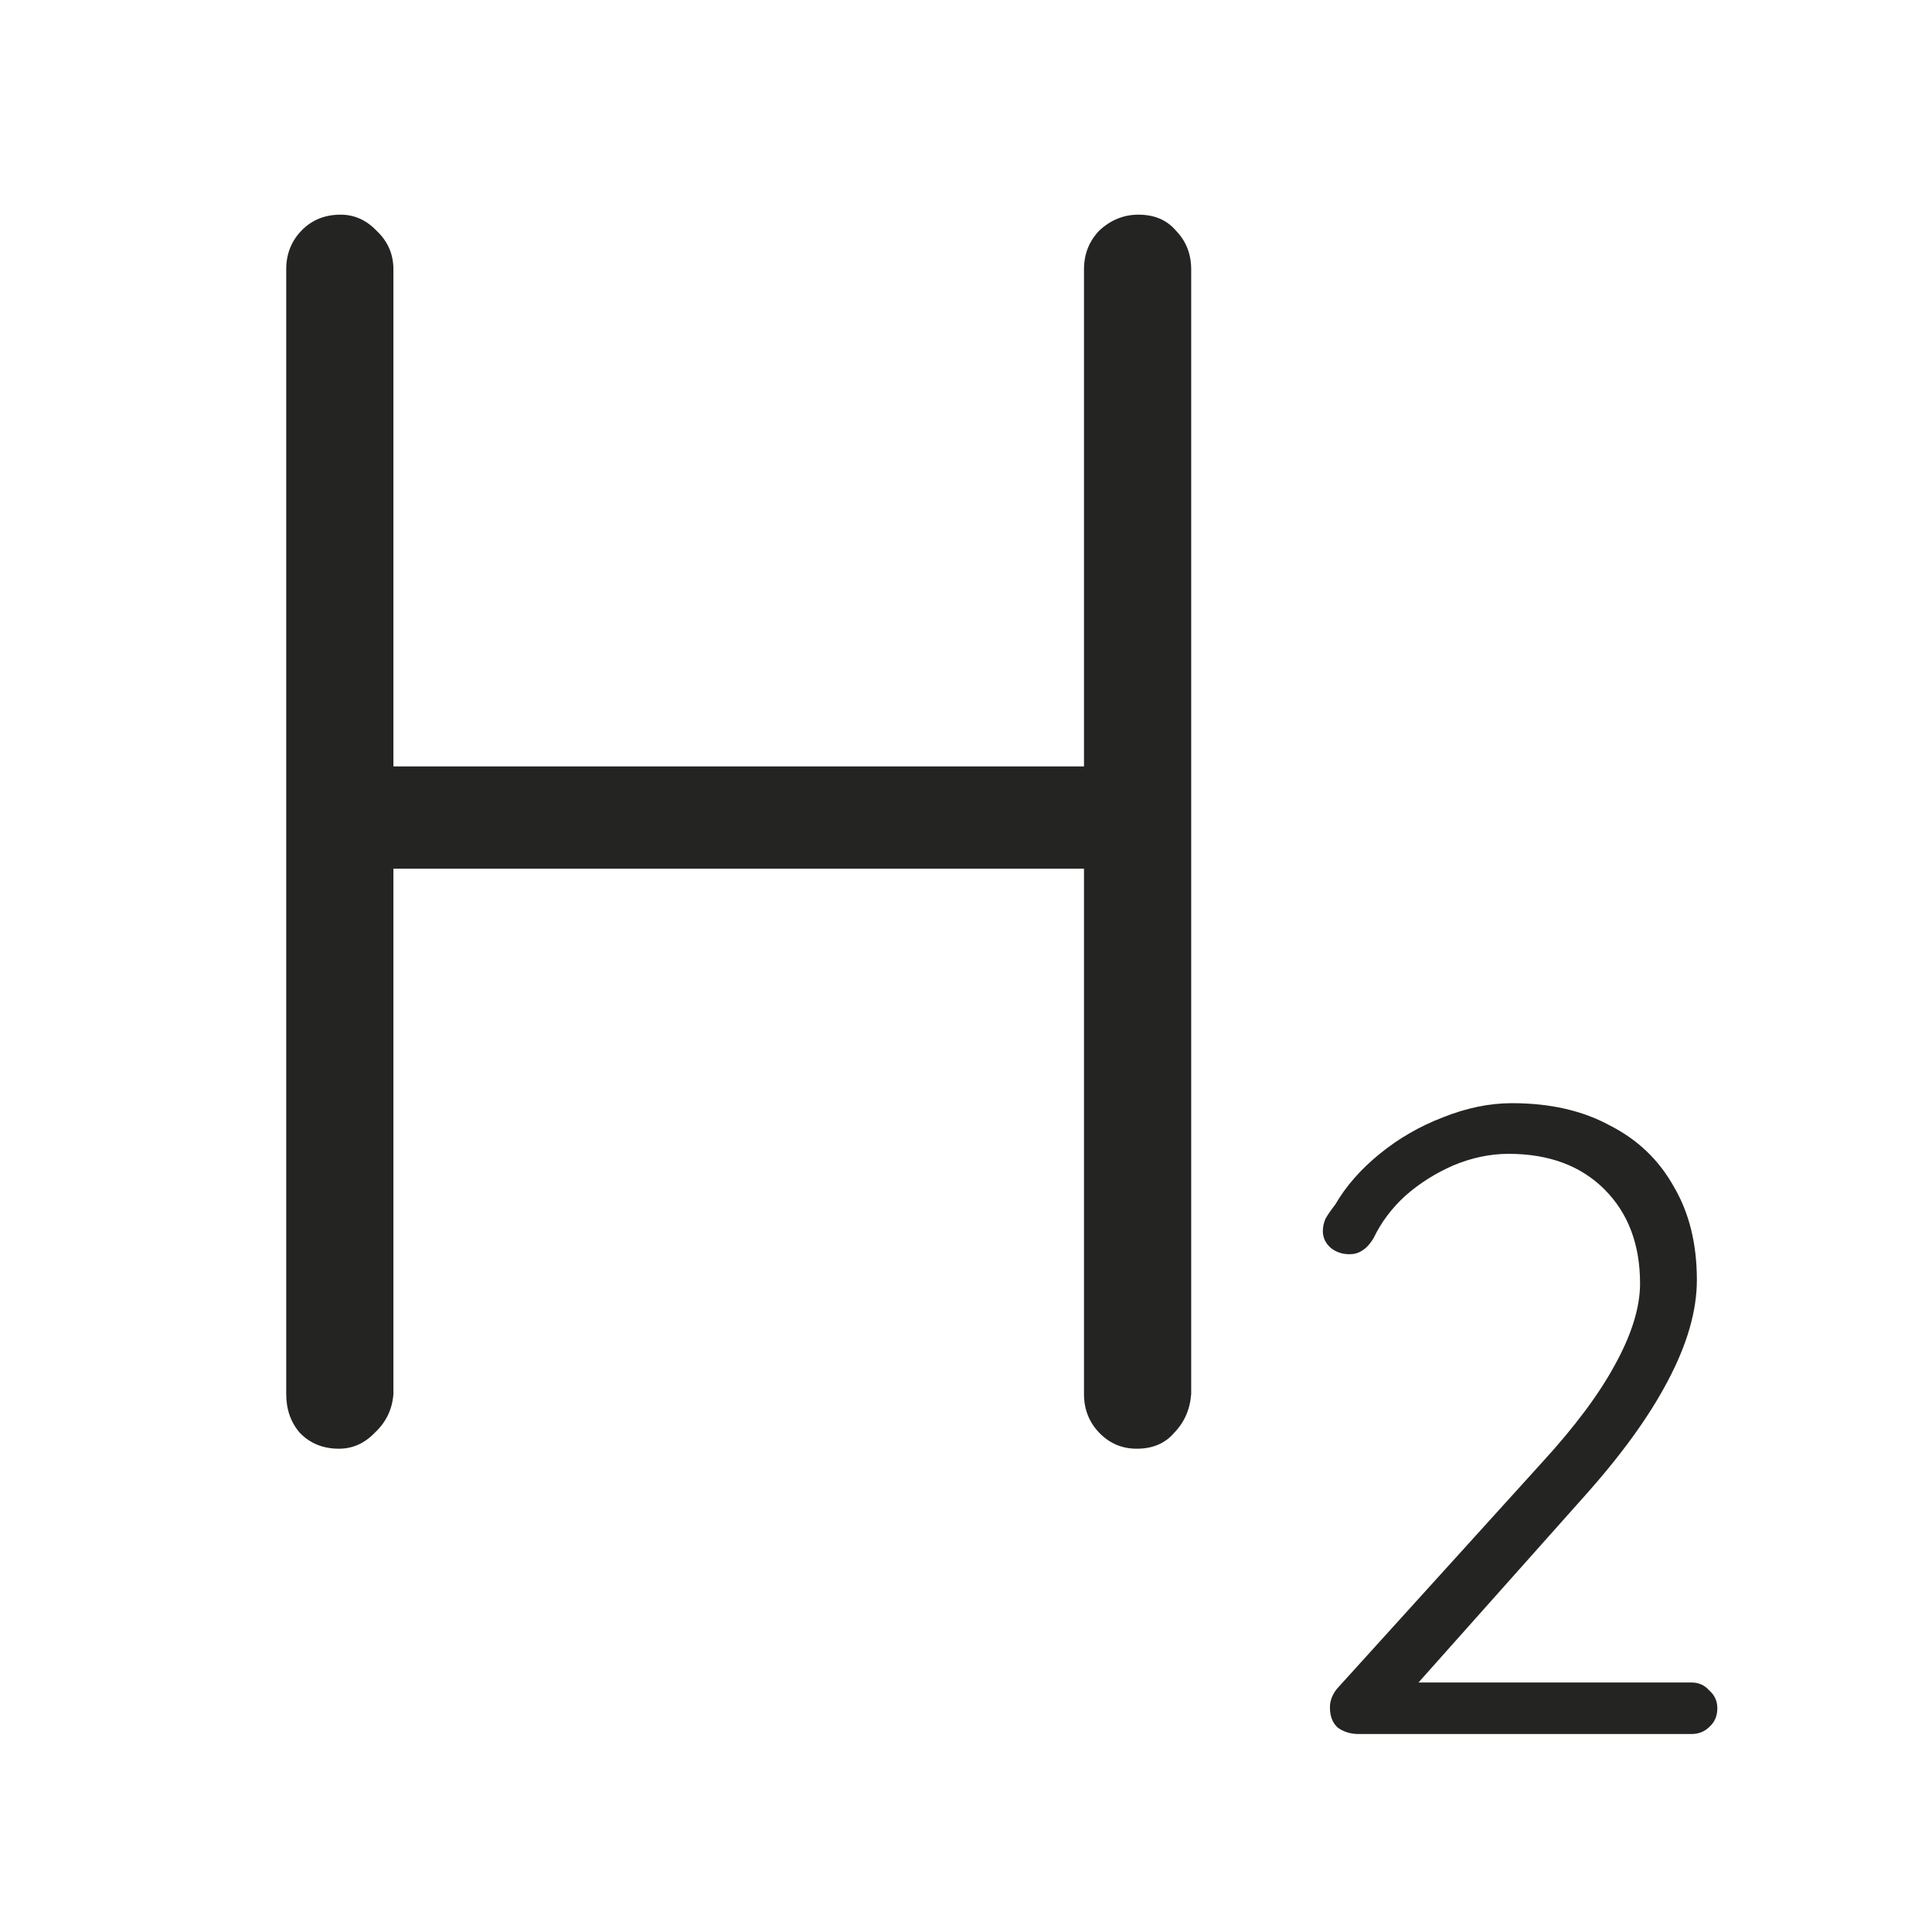<svg width="27" height="27" viewBox="0 0 27 27" fill="none" xmlns="http://www.w3.org/2000/svg">
<path d="M23.64 23.513C23.739 23.513 23.822 23.55 23.888 23.625C23.963 23.691 24 23.774 24 23.873C24 23.981 23.963 24.068 23.888 24.134C23.822 24.2 23.739 24.233 23.64 24.233H18.983C18.876 24.233 18.781 24.204 18.698 24.146C18.623 24.08 18.586 23.985 18.586 23.861C18.586 23.77 18.619 23.683 18.685 23.6L21.554 20.434C22.009 19.937 22.349 19.482 22.572 19.068C22.804 18.646 22.92 18.269 22.92 17.938C22.92 17.392 22.754 16.953 22.423 16.622C22.092 16.291 21.645 16.125 21.082 16.125C20.825 16.125 20.569 16.179 20.312 16.286C20.064 16.394 19.84 16.535 19.642 16.709C19.451 16.883 19.302 17.081 19.195 17.305C19.145 17.387 19.091 17.445 19.033 17.479C18.983 17.512 18.925 17.528 18.859 17.528C18.76 17.528 18.673 17.499 18.599 17.441C18.524 17.375 18.487 17.296 18.487 17.205C18.487 17.147 18.499 17.089 18.524 17.032C18.557 16.974 18.603 16.907 18.661 16.833C18.81 16.576 19.017 16.34 19.282 16.125C19.546 15.91 19.84 15.74 20.163 15.616C20.494 15.483 20.817 15.417 21.132 15.417C21.661 15.417 22.117 15.521 22.497 15.728C22.887 15.926 23.185 16.212 23.392 16.584C23.607 16.949 23.714 17.383 23.714 17.888C23.714 18.319 23.578 18.791 23.305 19.304C23.04 19.809 22.642 20.355 22.113 20.943L19.691 23.662L19.567 23.513H23.64Z" fill="#242423"/>
<path d="M4.761 3C4.951 3 5.117 3.074 5.26 3.222C5.418 3.37 5.498 3.55 5.498 3.764V19.482C5.482 19.696 5.395 19.877 5.236 20.024C5.094 20.172 4.927 20.246 4.737 20.246C4.515 20.246 4.333 20.172 4.19 20.024C4.063 19.877 4 19.696 4 19.482V3.764C4 3.55 4.071 3.37 4.214 3.222C4.357 3.074 4.539 3 4.761 3ZM15.91 3C16.132 3 16.306 3.074 16.433 3.222C16.576 3.37 16.647 3.55 16.647 3.764V19.482C16.631 19.696 16.552 19.877 16.409 20.024C16.283 20.172 16.108 20.246 15.886 20.246C15.68 20.246 15.506 20.172 15.363 20.024C15.221 19.877 15.149 19.696 15.149 19.482V3.764C15.149 3.55 15.221 3.37 15.363 3.222C15.522 3.074 15.704 3 15.91 3ZM4.642 10.711H15.934L15.91 12.14H4.547L4.642 10.711Z" fill="#242423"/>
</svg>
